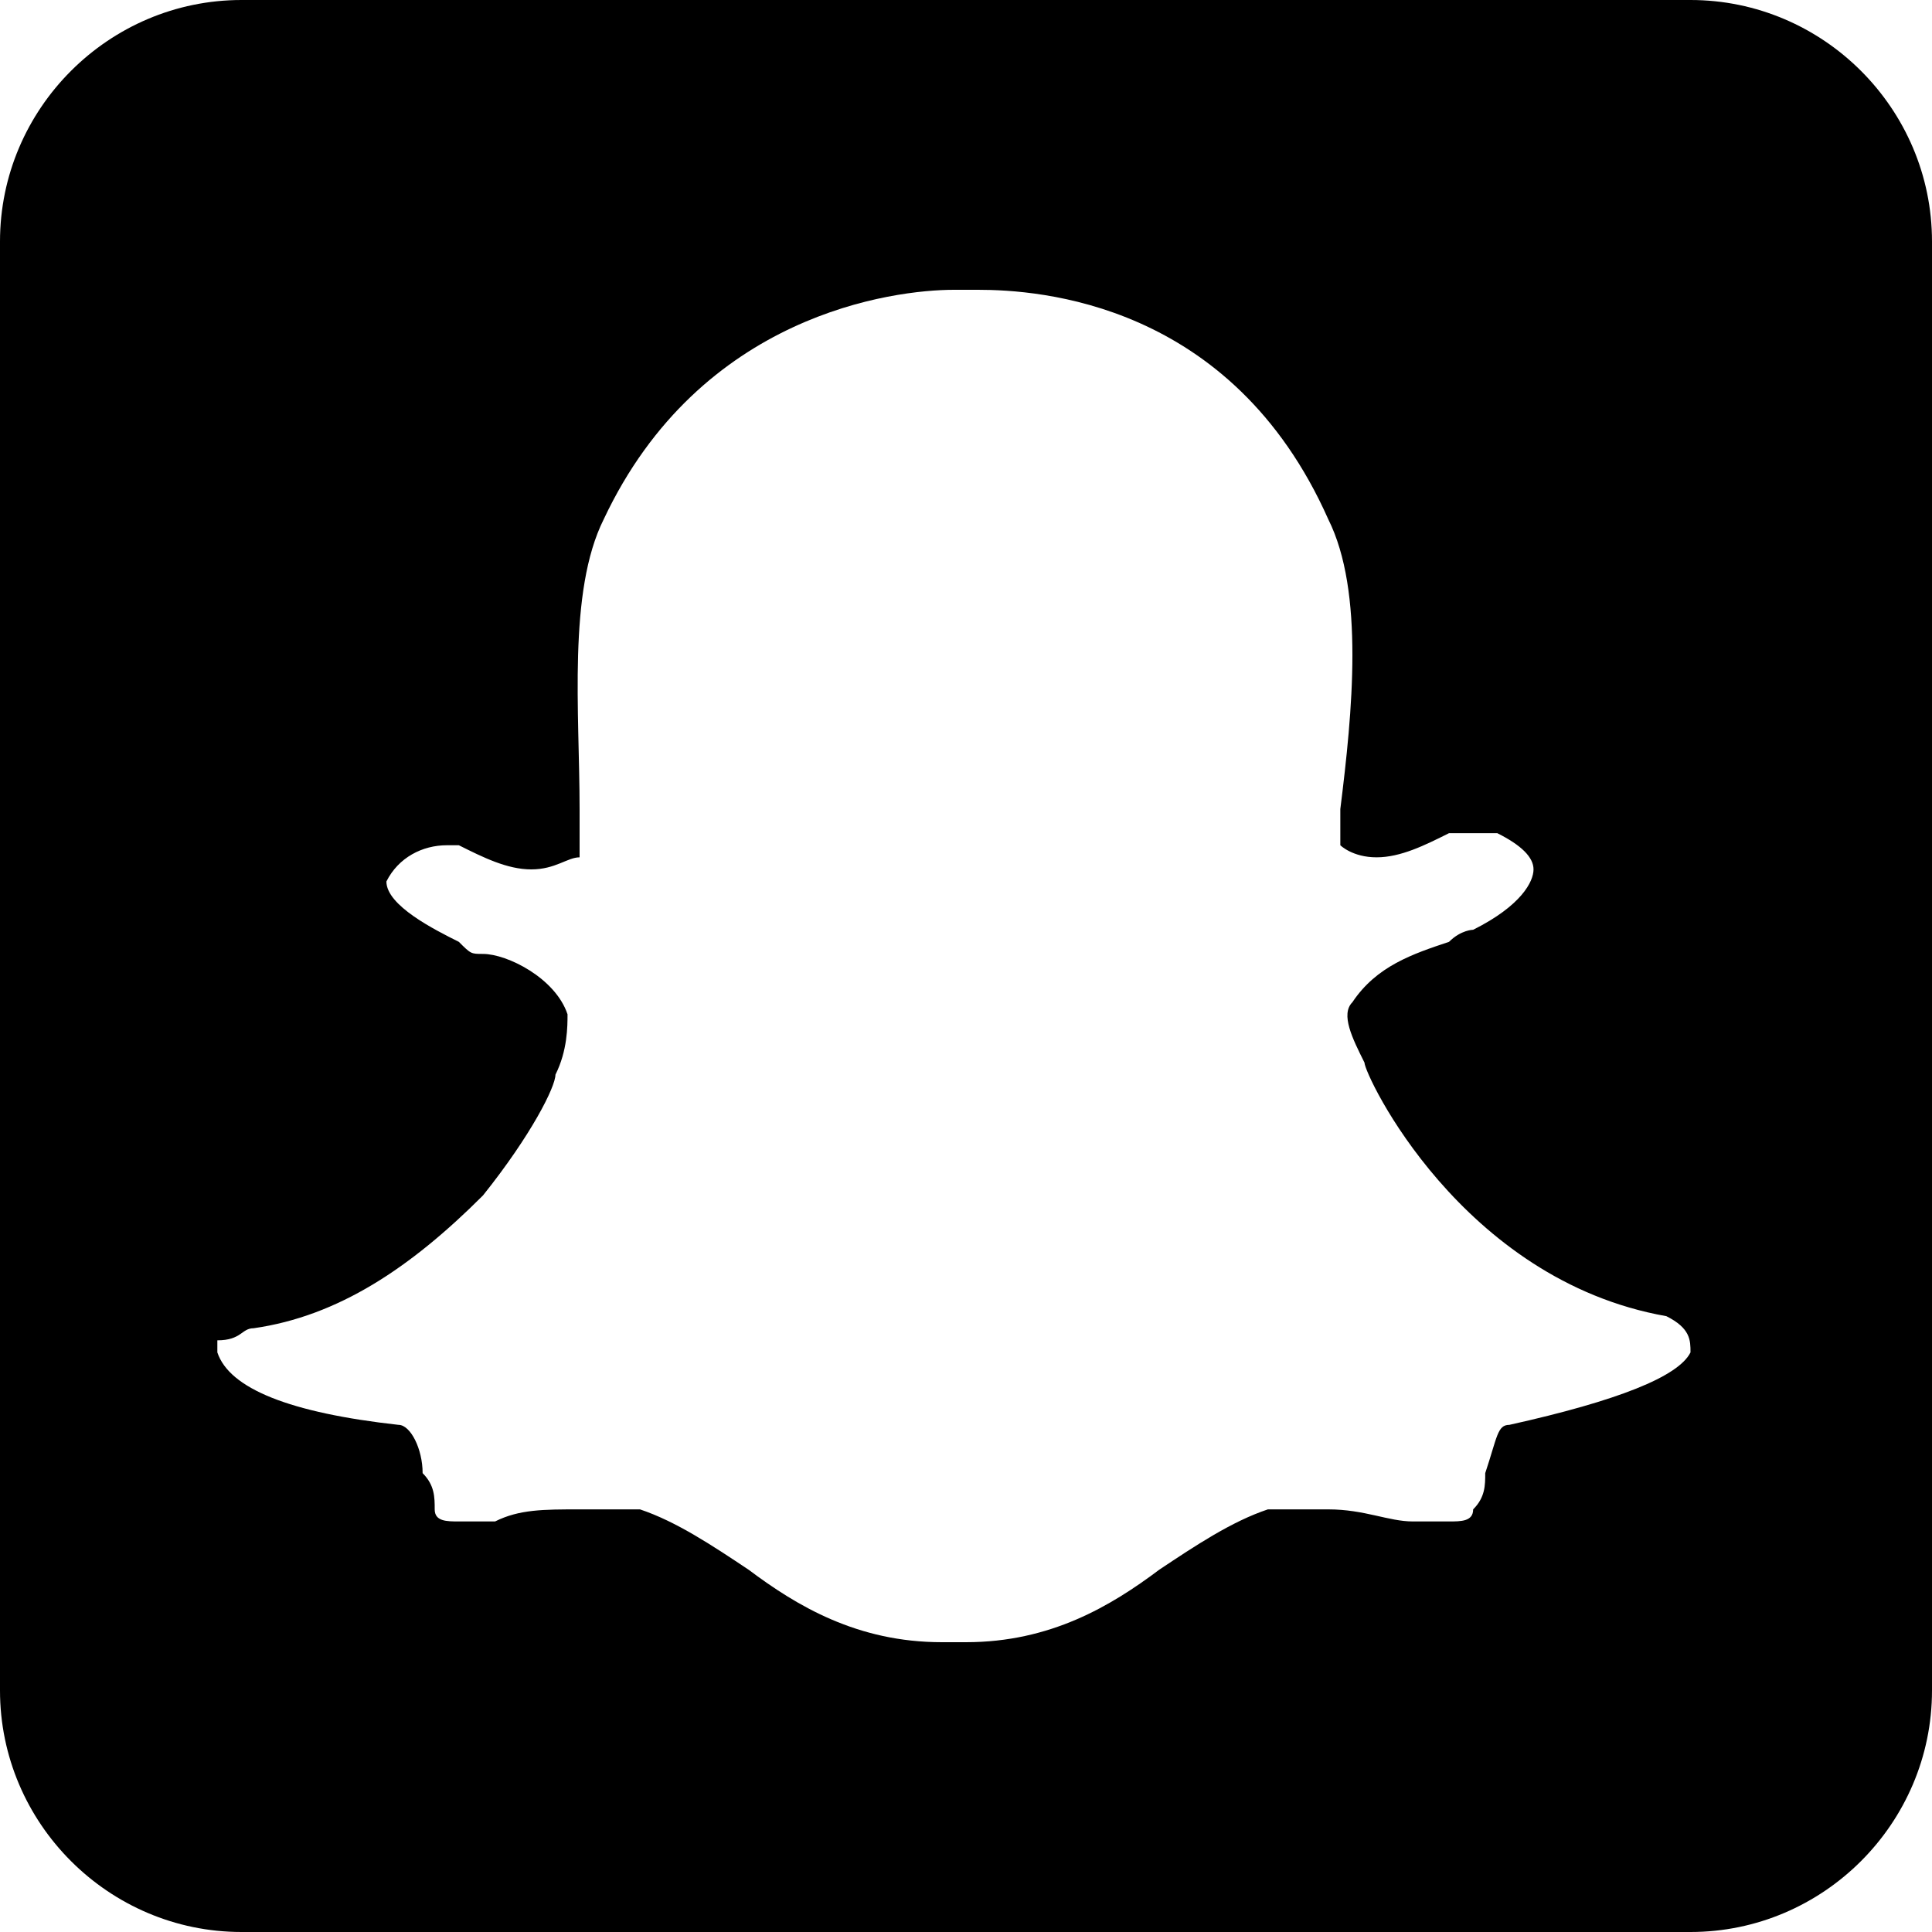 <svg xmlns="http://www.w3.org/2000/svg" height="16" viewBox="0 0 16 16"><path d="M14 0H2C.9 0 0 .9 0 2v12c0 1.1.9 2 2 2h12c1.1 0 2-.9 2-2V2c0-1.1-.9-2-2-2zm0 11.2c-.1.2-.6.4-1.5.6-.1 0-.1.1-.2.4 0 .1 0 .2-.1.3 0 .1-.1.1-.2.1h-.3c-.2 0-.4-.1-.7-.1h-.5c-.3.1-.6.3-.9.5-.4.3-.9.6-1.6.6h-.2c-.7 0-1.2-.3-1.6-.6-.3-.2-.6-.4-.9-.5h-.5c-.3 0-.5 0-.7.1h-.3c-.1 0-.2 0-.2-.1s0-.2-.1-.3c0-.2-.1-.4-.2-.4-.9-.1-1.4-.3-1.5-.6v-.1c.2 0 .2-.1.3-.1.7-.1 1.3-.5 1.9-1.1.4-.5.6-.9.6-1 .1-.2.1-.4.1-.5-.1-.3-.5-.5-.7-.5-.1 0-.1 0-.2-.1-.2-.1-.6-.3-.6-.5.1-.2.3-.3.5-.3h.1c.2.1.4.2.6.2.2 0 .3-.1.4-.1v-.4c0-.8-.1-1.8.2-2.4.8-1.7 2.4-1.9 2.9-1.9h.2c.5 0 2.1.1 2.9 1.9.3.6.2 1.6.1 2.4V7s.1.1.3.1c.2 0 .4-.1.6-.2h.4c.2.1.3.2.3.3 0 .1-.1.3-.5.5 0 0-.1 0-.2.1-.3.1-.6.2-.8.5-.1.1 0 .3.1.5 0 .1.8 1.8 2.5 2.1.2.1.2.2.2.3z"/></svg>